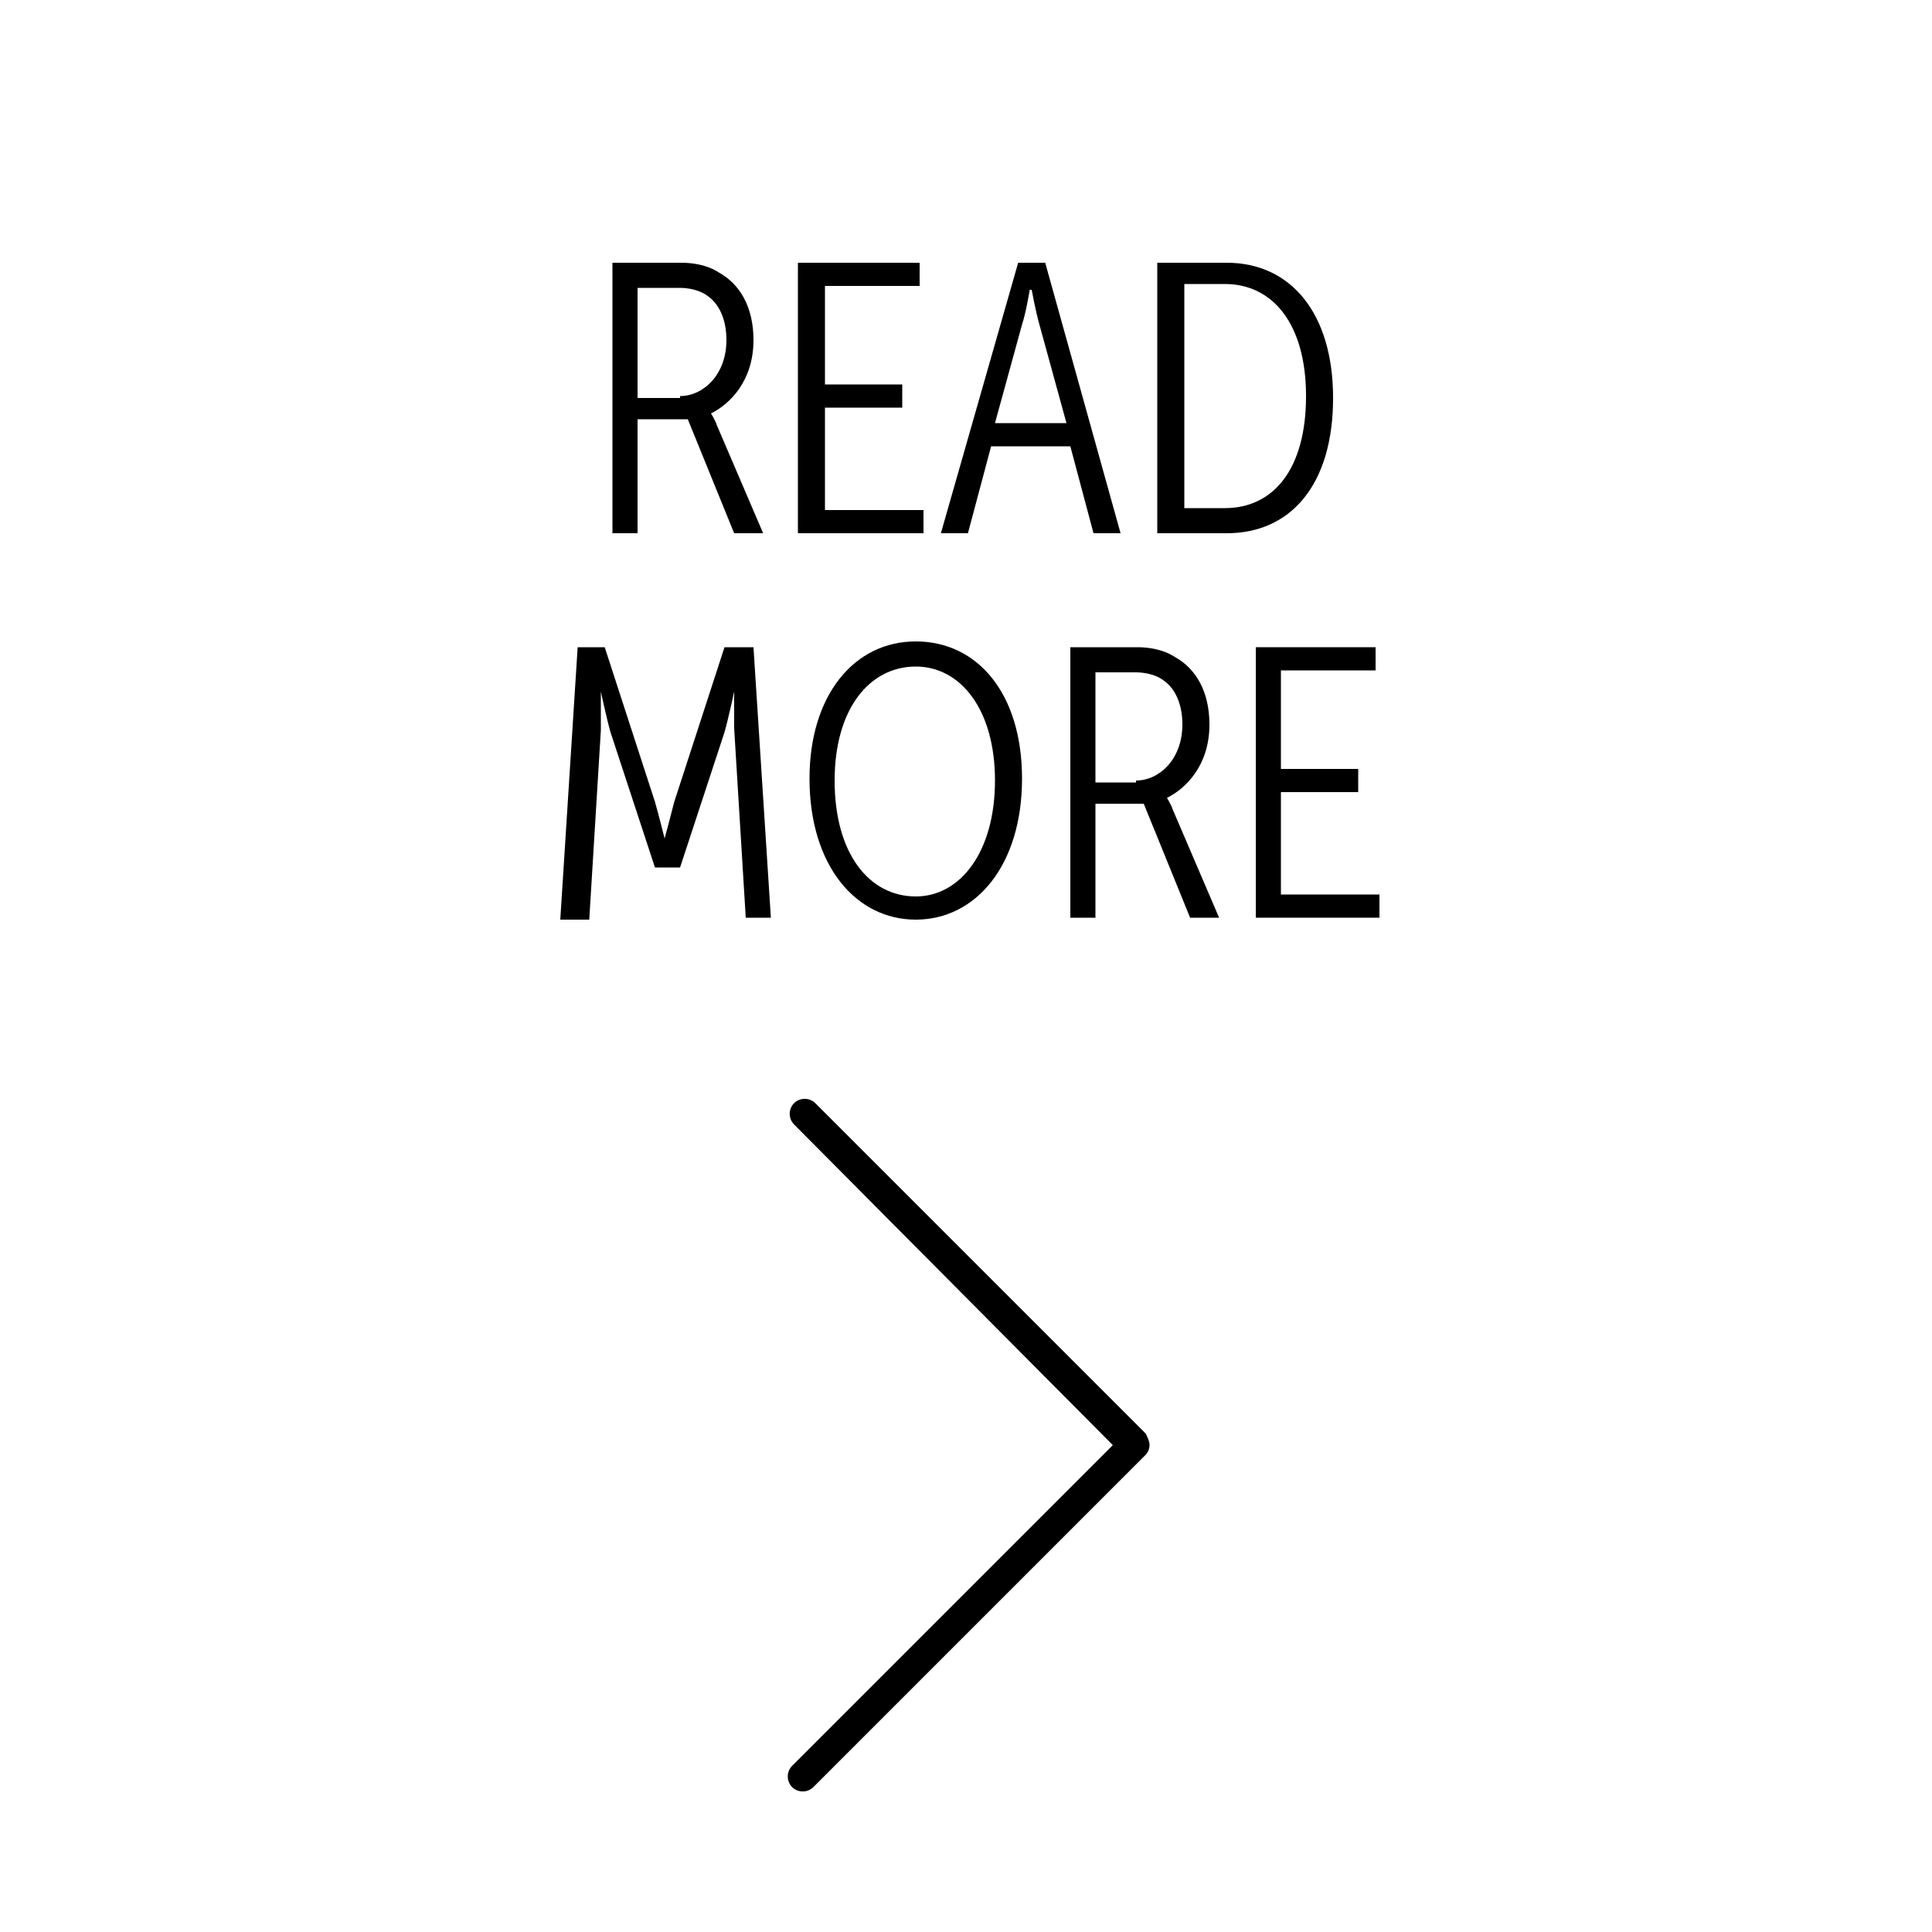 <?xml version="1.0" encoding="utf-8"?>
<!-- Generator: Adobe Illustrator 17.1.0, SVG Export Plug-In . SVG Version: 6.00 Build 0)  -->
<!DOCTYPE svg PUBLIC "-//W3C//DTD SVG 1.1//EN" "http://www.w3.org/Graphics/SVG/1.1/DTD/svg11.dtd">
<svg version="1.1" id="Layer_1" xmlns="http://www.w3.org/2000/svg" xmlns:xlink="http://www.w3.org/1999/xlink" x="0px" y="0px"
	 viewBox="0 0 100 100" enable-background="new 0 0 100 100" xml:space="preserve">
<g>
	<path d="M59.5,74.8c0,0.2-0.1,0.4-0.2,0.5L42.1,92.5c-0.3,0.3-0.8,0.3-1.1,0s-0.3-0.8,0-1.1l16.6-16.6L41.1,58.2
		c-0.3-0.3-0.3-0.8,0-1.1s0.8-0.3,1.1,0l17.1,17.1C59.4,74.4,59.5,74.6,59.5,74.8z"/>
</g>
<g>
	<g enable-background="new    ">
		<path d="M31.7,13.6h3.6c0.5,0,1.3,0.1,1.9,0.5c1.1,0.6,1.8,1.8,1.8,3.5c0,2.1-1.2,3.3-2.2,3.8v0c0,0,0.2,0.3,0.3,0.6l2.4,5.6h-1.5
			l-2.4-5.9H33v5.9h-1.3V13.6z M35.2,20.5c1.2,0,2.4-1.1,2.4-2.9c0-1.1-0.4-1.9-1-2.3c-0.4-0.3-1-0.4-1.4-0.4H33v5.7H35.2z"/>
		<path d="M41.4,13.6h6.2v1.2h-4.9v5.1h4v1.2h-4v5.3h5.1v1.2h-6.5V13.6z"/>
		<path d="M52.7,13.6h1.4l3.9,14h-1.4l-1.2-4.5h-4.1l-1.2,4.5h-1.4L52.7,13.6z M55.2,21.9l-1.4-5.1c-0.2-0.7-0.4-1.8-0.4-1.8h-0.1
			c0,0-0.2,1.2-0.4,1.8l-1.4,5.1H55.2z"/>
		<path d="M59.9,13.6h3.6c3.3,0,5.5,2.6,5.5,7c0,4.5-2.2,7-5.5,7h-3.6V13.6z M63.4,26.3c2.5,0,4.2-2,4.2-5.8c0-3.7-1.7-5.8-4.2-5.8
			h-2.1v11.6H63.4z"/>
	</g>
	<g enable-background="new    ">
		<path d="M29.9,33.5h1.4l2.6,8c0.2,0.7,0.5,1.9,0.5,1.9h0c0,0,0.3-1.1,0.5-1.9l2.6-8H39l0.9,14h-1.3L38,37.7c0-0.8,0-1.9,0-1.9h0
			c0,0-0.3,1.4-0.5,2.1l-2.3,7h-1.3l-2.3-7c-0.2-0.7-0.5-2.1-0.5-2.1h0c0,0,0,1.2,0,2l-0.6,9.8H29L29.9,33.5z"/>
		<path d="M47.4,33.2c3.2,0,5.5,2.7,5.5,7.1c0,4.5-2.4,7.3-5.5,7.3s-5.5-2.8-5.5-7.3C41.9,36,44.2,33.2,47.4,33.2z M47.4,46.4
			c2.3,0,4.1-2.3,4.1-6c0-3.7-1.8-5.9-4.1-5.9c-2.4,0-4.2,2.2-4.2,5.9C43.2,44.2,45,46.4,47.4,46.4z"/>
		<path d="M55.3,33.5h3.6c0.5,0,1.3,0.1,1.9,0.5c1.1,0.6,1.8,1.8,1.8,3.5c0,2.1-1.2,3.3-2.2,3.8v0c0,0,0.2,0.3,0.3,0.6l2.4,5.6h-1.5
			l-2.4-5.9h-2.5v5.9h-1.3V33.5z M58.8,40.4c1.2,0,2.4-1.1,2.4-2.9c0-1.1-0.4-1.9-1-2.3c-0.4-0.3-1-0.4-1.4-0.4h-2.1v5.7H58.8z"/>
		<path d="M65,33.5h6.2v1.2h-4.9v5.1h4V41h-4v5.3h5.1v1.2H65V33.5z"/>
	</g>
</g>
</svg>
